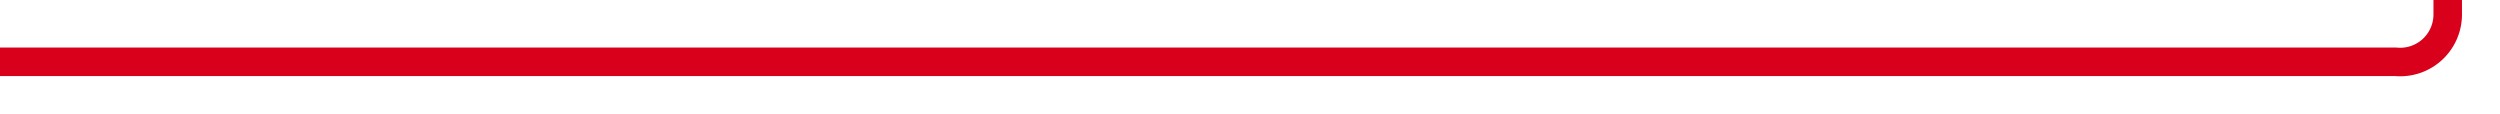 ﻿<?xml version="1.0" encoding="utf-8"?>
<svg version="1.1" xmlns:xlink="http://www.w3.org/1999/xlink" width="263px" height="12px" preserveAspectRatio="xMinYMid meet" viewBox="333 1714  263 10" xmlns="http://www.w3.org/2000/svg">
  <path d="M 333 1719.5  L 585 1719.5  A 5 5 0 0 0 590.5 1714.5 L 590.5 1678  A 5 5 0 0 1 595.5 1673.5 L 841 1673.5  " stroke-width="3" stroke="#d9001b" fill="none" />
  <path d="M 839 1682.4  L 848 1673.5  L 839 1664.6  L 839 1682.4  Z " fill-rule="nonzero" fill="#d9001b" stroke="none" />
</svg>